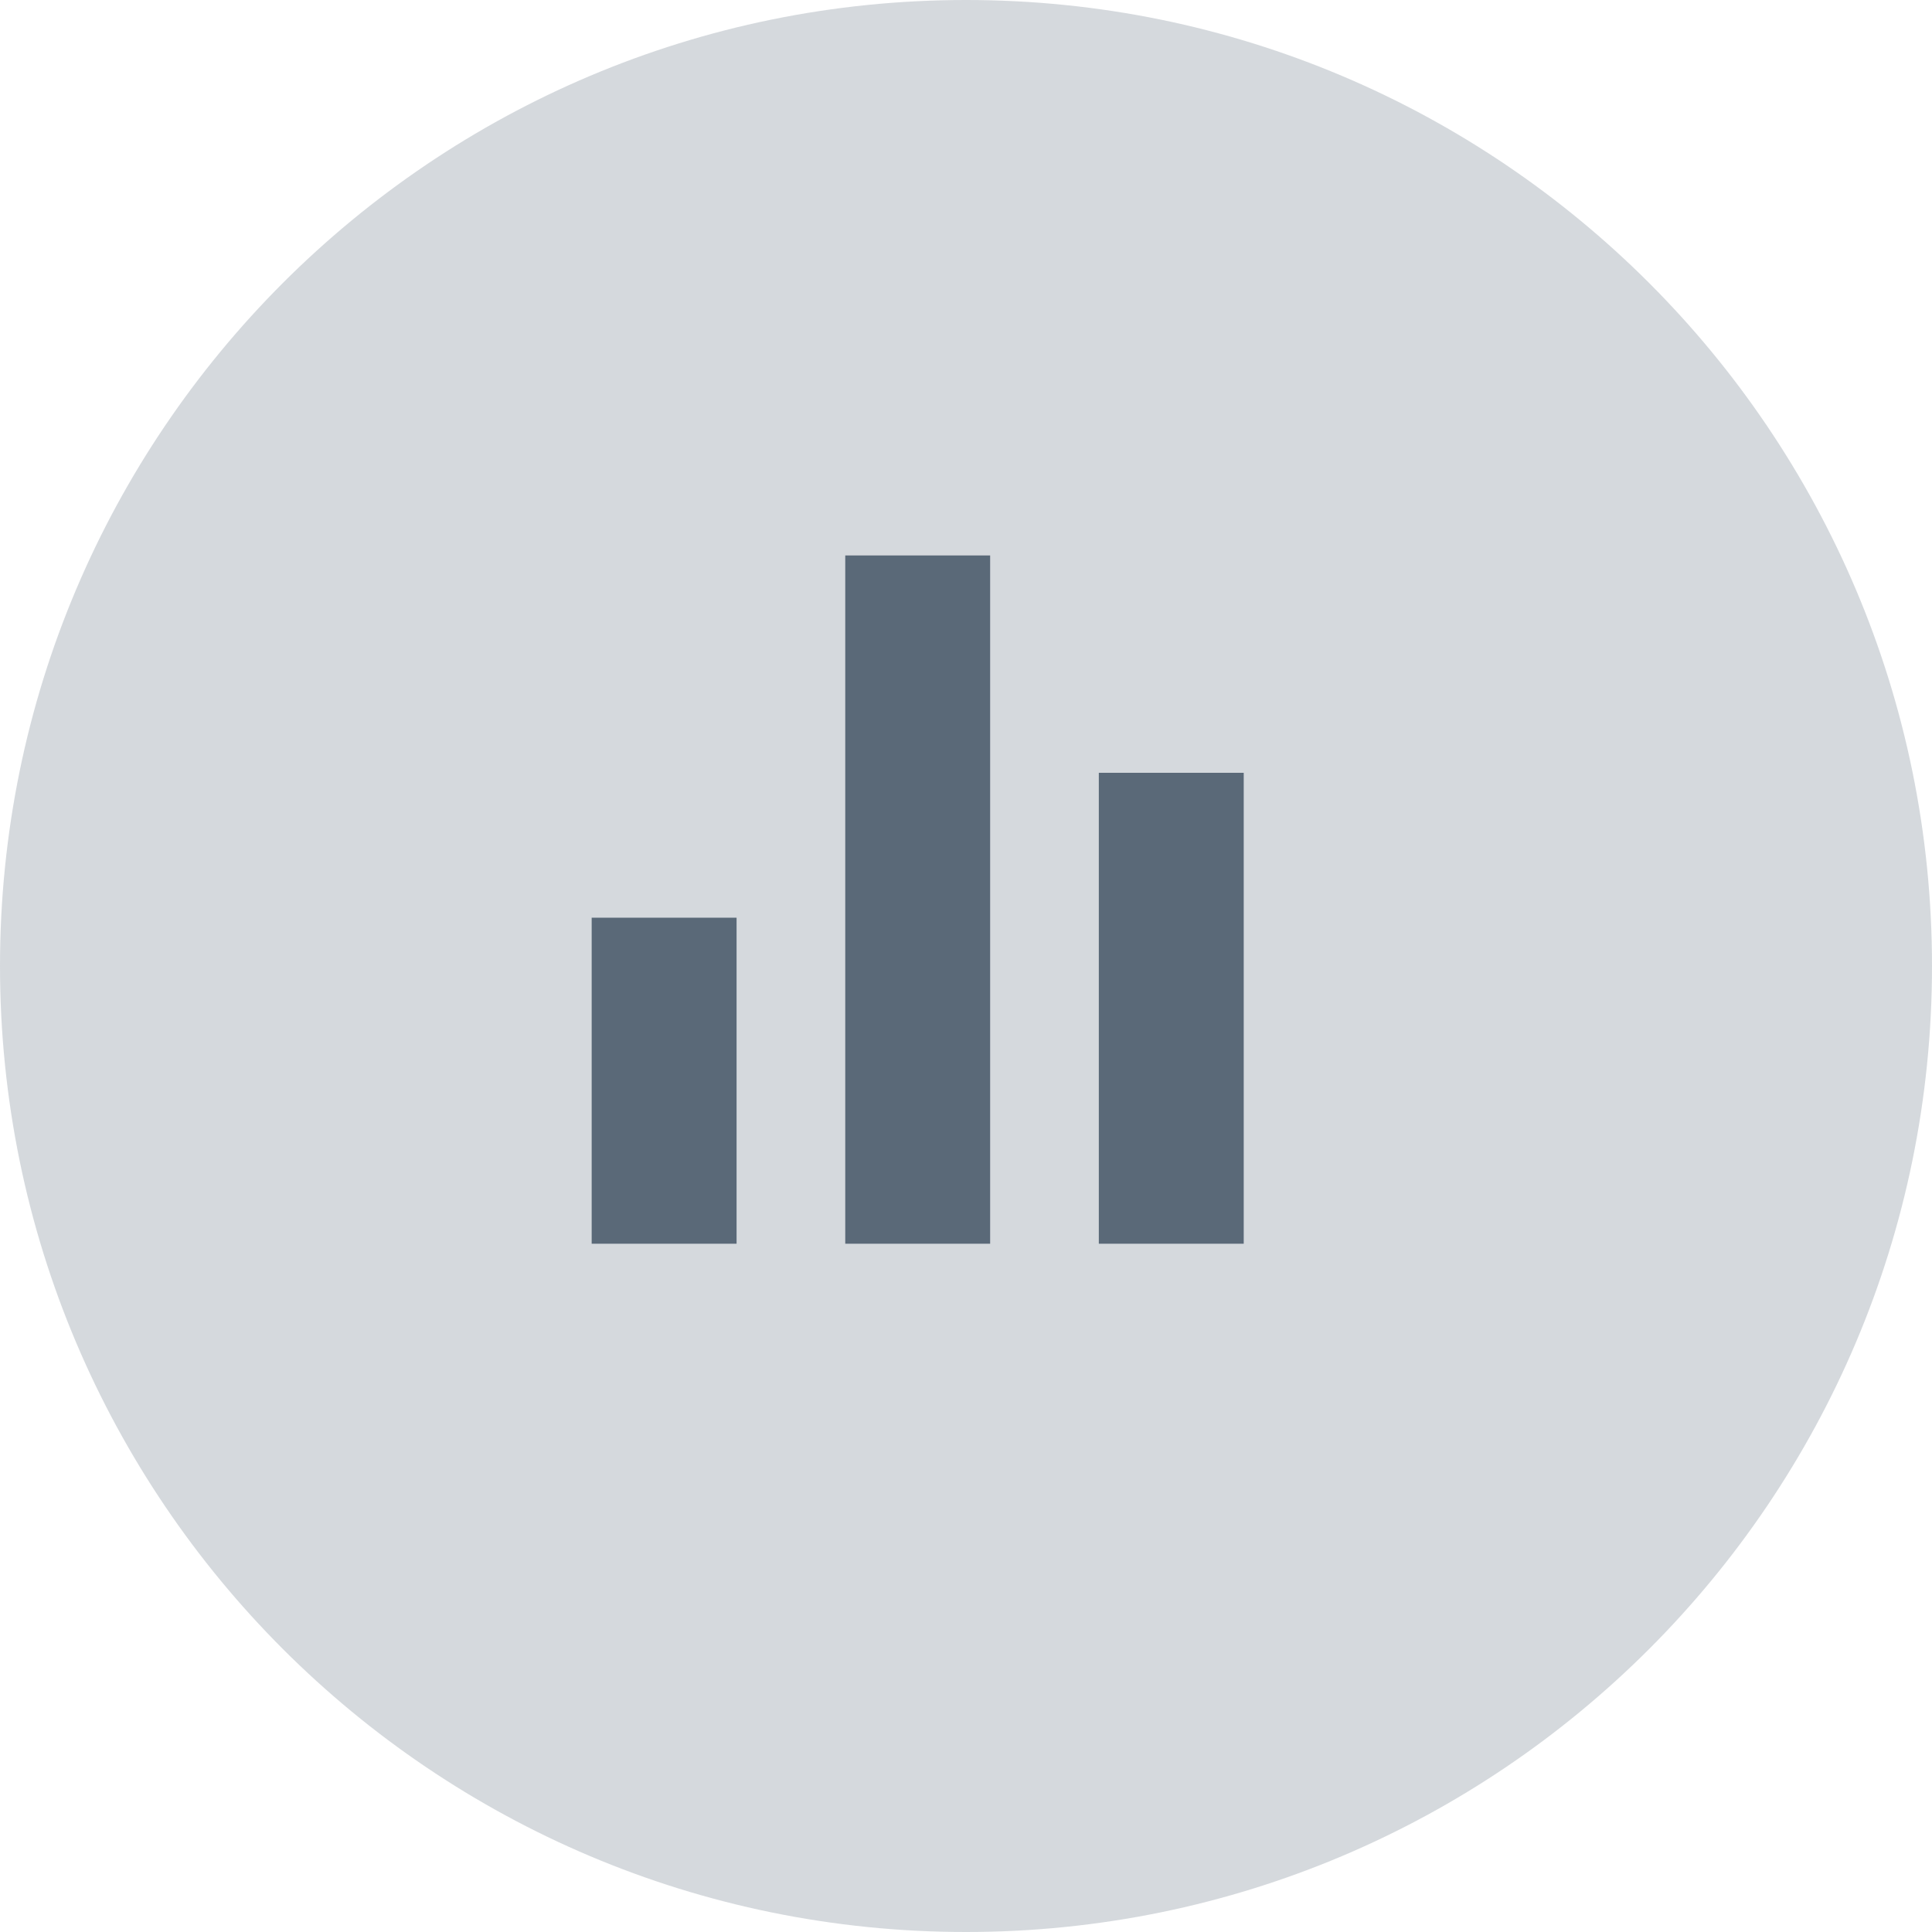 <?xml version="1.0" encoding="utf-8"?>
<svg width="32px" height="32px" viewBox="0 0 32 32" version="1.1" xmlns:xlink="http://www.w3.org/1999/xlink" xmlns="http://www.w3.org/2000/svg">
  <g id="Ellipse-2">
    <path d="M0 16C0 7.163 7.163 0 16 0C24.837 0 32 7.163 32 16C32 24.837 24.837 32 16 32C7.163 32 0 24.837 0 16Z" id="bg" fill="#5A6978" fill-opacity="0.251" fill-rule="evenodd" stroke="none" />
    <g id="bar-chart-fill" transform="translate(8 8)">
      <g id="Group">
        <path d="M0 0L14.4 0L14.4 14.4L0 14.4L0 0Z" id="Shape" fill="none" fill-rule="evenodd" stroke="none" />
        <path d="M1.8 7.2L4.2 7.2L4.2 12.6L1.8 12.6L1.8 7.2L1.8 7.2ZM10.2 4.8L12.6 4.8L12.6 12.6L10.2 12.6L10.2 4.8L10.2 4.8ZM6 1.2L8.4 1.2L8.4 12.6L6 12.6L6 1.2L6 1.2Z" id="Shape" fill="#5A6978" fill-rule="evenodd" stroke="none" />
      </g>
    </g>
  </g>
</svg>